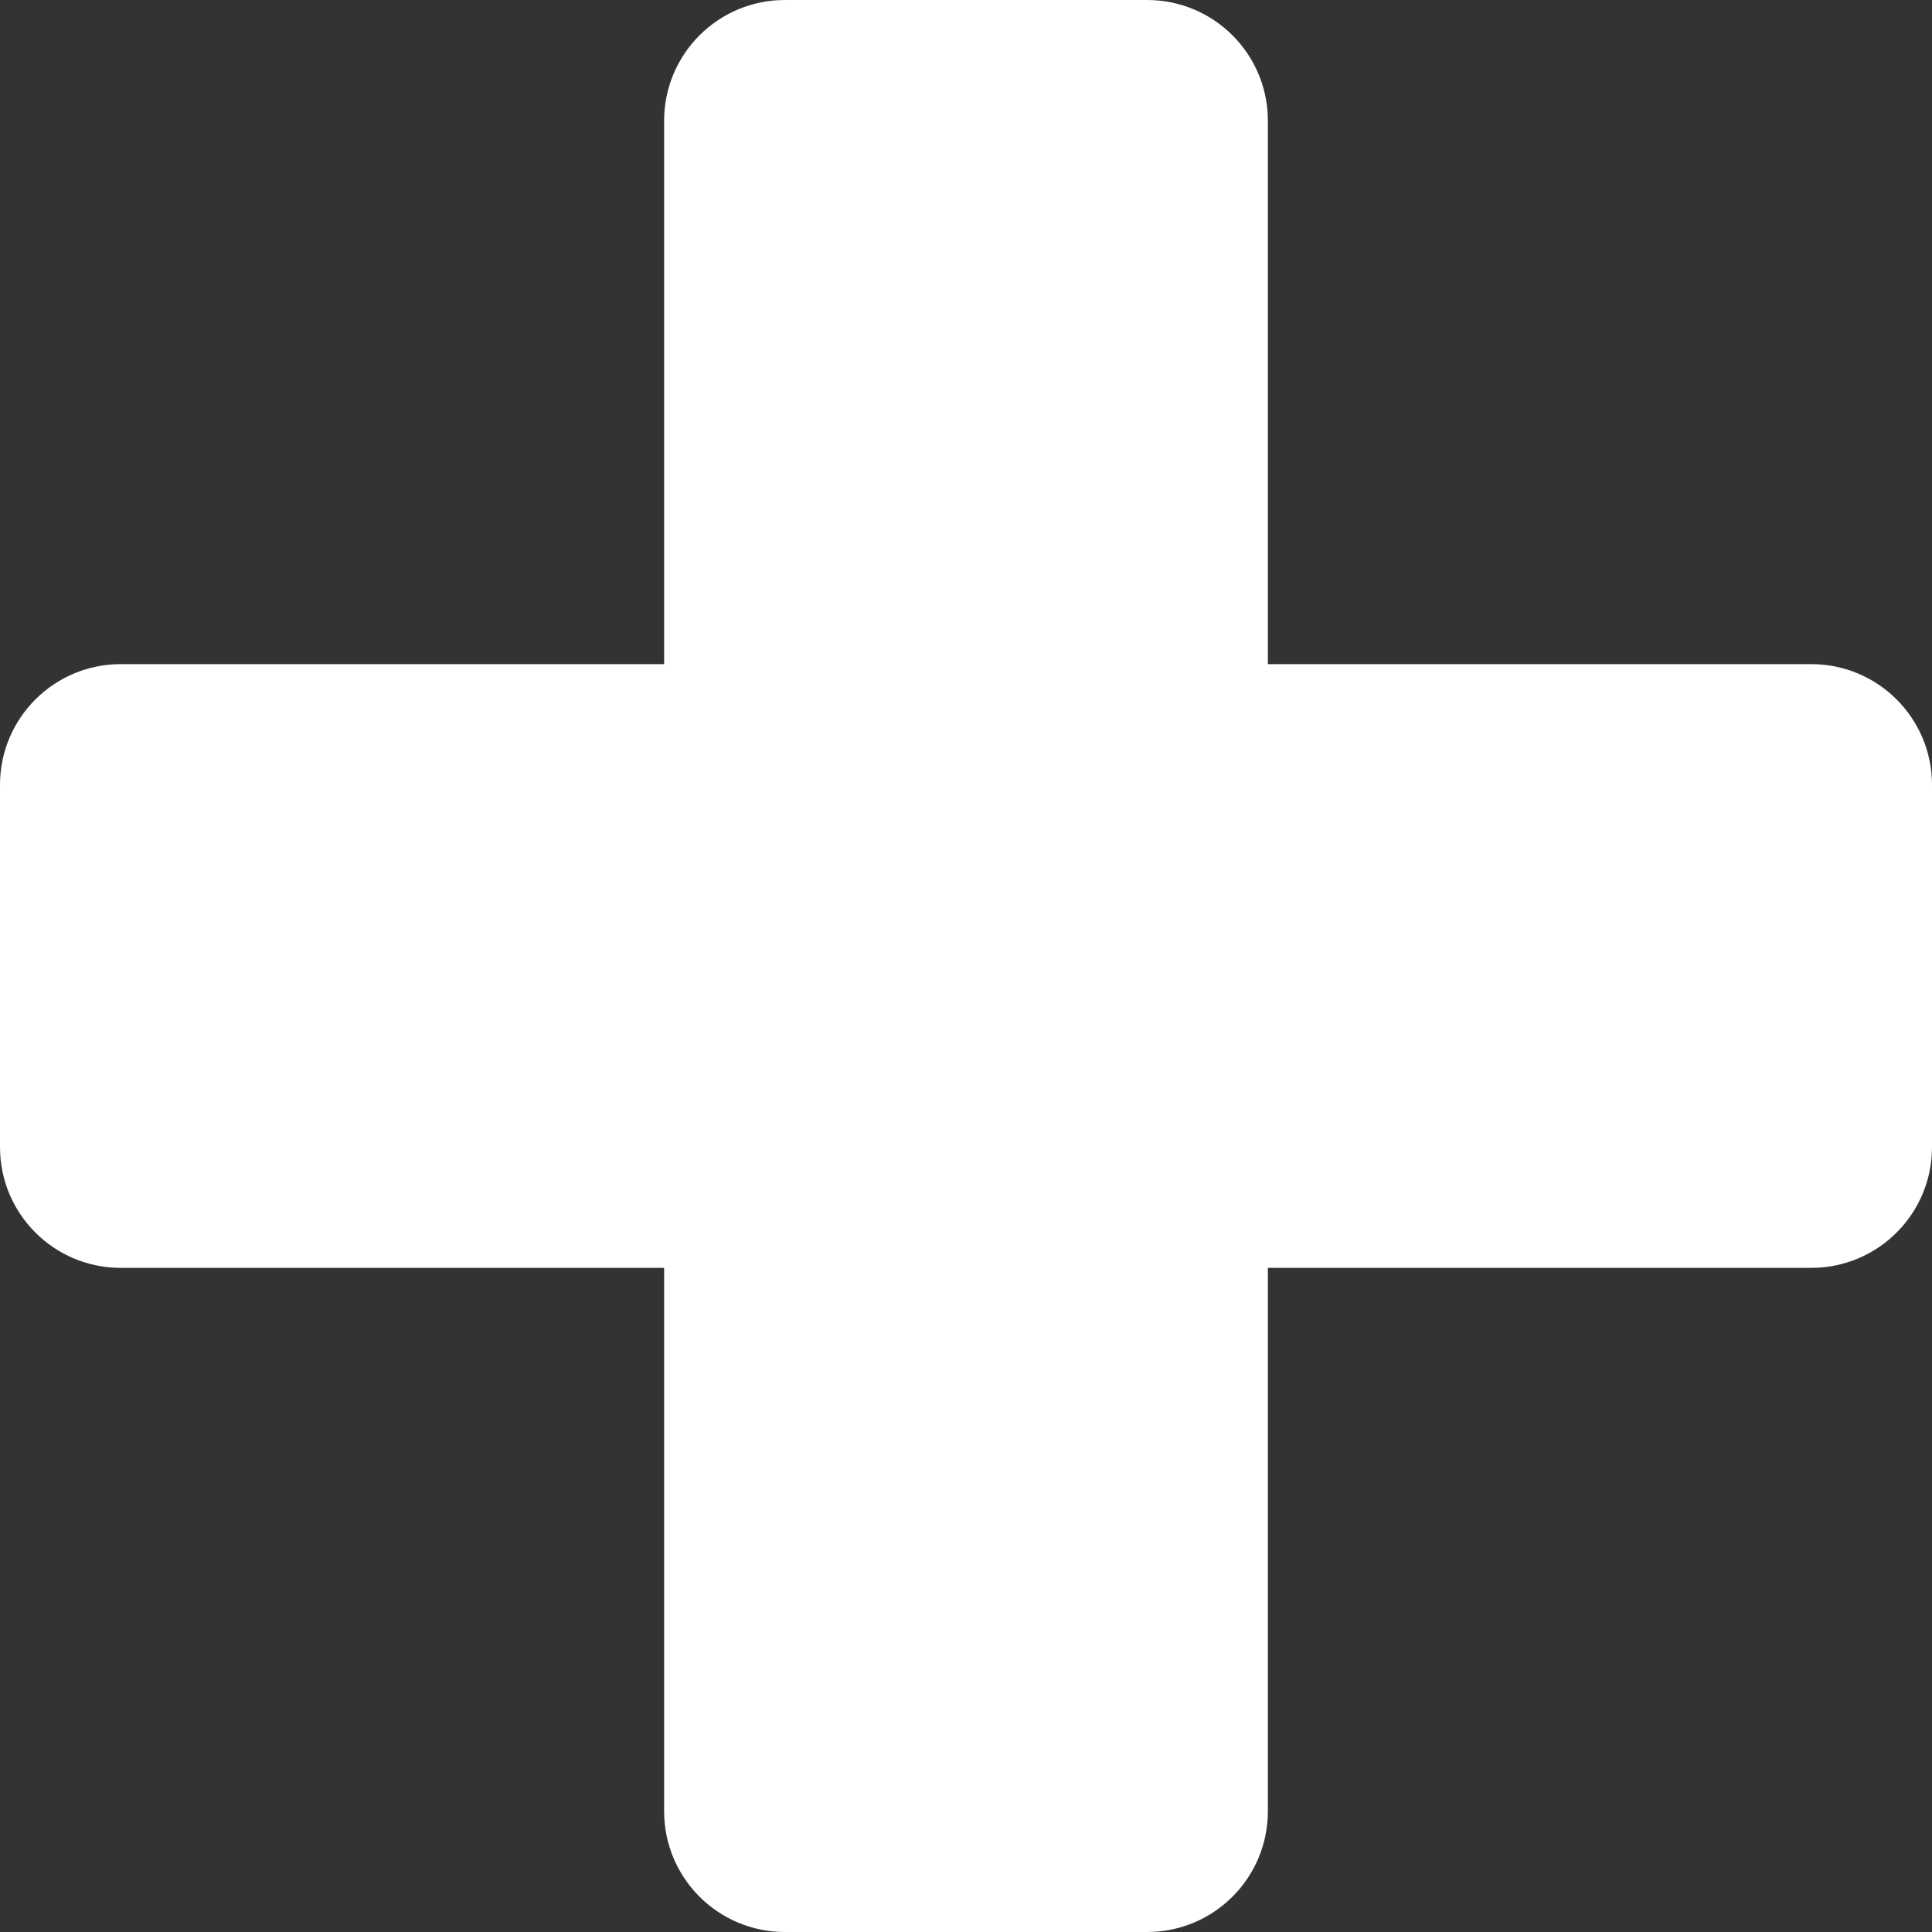 <svg height="512pt" viewBox="0 0 512 512" width="512pt"
	xmlns="http://www.w3.org/2000/svg">
	<rect x="0" y="0" width="512" height="512" fill="#333333" stroke="none"/>
	<path d="m304 512h-96c-17.68 0-32-14.32-32-32v-144h-144c-17.68 0-32-14.32-32-32v-96c0-17.68 14.32-32 32-32h144v-144c0-17.68 14.32-32 32-32h96c17.68 0 32 14.32 32 32v144h144c17.68 0 32 14.32 32 32v96c0 17.68-14.32 32-32 32h-144v144c0 17.68-14.32 32-32 32zm0 0" fill="white"/>
</svg>